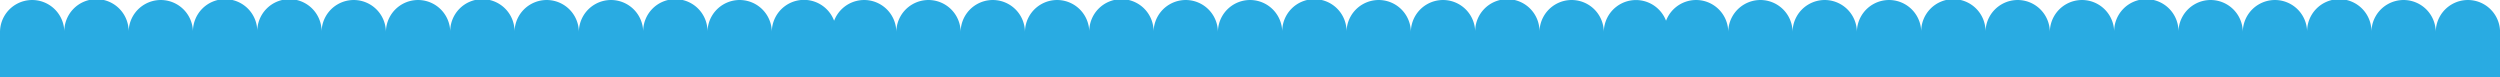<svg xmlns="http://www.w3.org/2000/svg" width="1150.93" height="35.61" viewBox="0 0 1150.93 35.61">
  <title>water_1</title>
  <g id="Layer_2" data-name="Layer 2">
    <g id="Layer_5_mWhitney">
      <path id="water_1" d="M1150.93,14.81v20.8H0V14.81a14.8,14.8,0,1,1,29.61,0,14.81,14.81,0,1,1,29.61,0,14.8,14.8,0,1,1,29.61,0,14.81,14.81,0,1,1,29.61,0,14.81,14.81,0,1,1,29.61,0,14.8,14.8,0,1,1,29.61,0,14.8,14.8,0,1,1,29.61,0,14.81,14.81,0,1,1,29.61,0,14.8,14.8,0,1,1,29.61,0,14.8,14.8,0,1,1,29.61,0,14.81,14.81,0,1,1,29.61,0,14.8,14.8,0,1,1,29.61,0A14.81,14.81,0,0,1,384,9.56a14.8,14.8,0,0,1,28.64,5.25,14.8,14.8,0,1,1,29.61,0,14.8,14.8,0,1,1,29.61,0,14.8,14.8,0,1,1,29.61,0,14.81,14.81,0,1,1,29.61,0,14.8,14.8,0,1,1,29.61,0,14.8,14.8,0,1,1,29.61,0,14.81,14.81,0,1,1,29.61,0,14.8,14.8,0,1,1,29.61,0,14.8,14.8,0,1,1,29.61,0,14.81,14.81,0,1,1,29.61,0,14.8,14.8,0,1,1,29.61,0A14.81,14.81,0,0,1,767,9.56a14.8,14.8,0,0,1,28.64,5.25,14.8,14.8,0,1,1,29.61,0,14.8,14.8,0,1,1,29.61,0,14.8,14.8,0,1,1,29.61,0,14.81,14.81,0,1,1,29.61,0,14.8,14.8,0,1,1,29.61,0,14.8,14.8,0,1,1,29.61,0,14.81,14.81,0,1,1,29.61,0,14.8,14.8,0,1,1,29.61,0,14.8,14.8,0,1,1,29.61,0,14.81,14.81,0,1,1,29.61,0,14.8,14.8,0,1,1,29.61,0,14.8,14.8,0,1,1,29.61,0Z" fill="#29abe2"/>
    </g>
  </g>
</svg>
